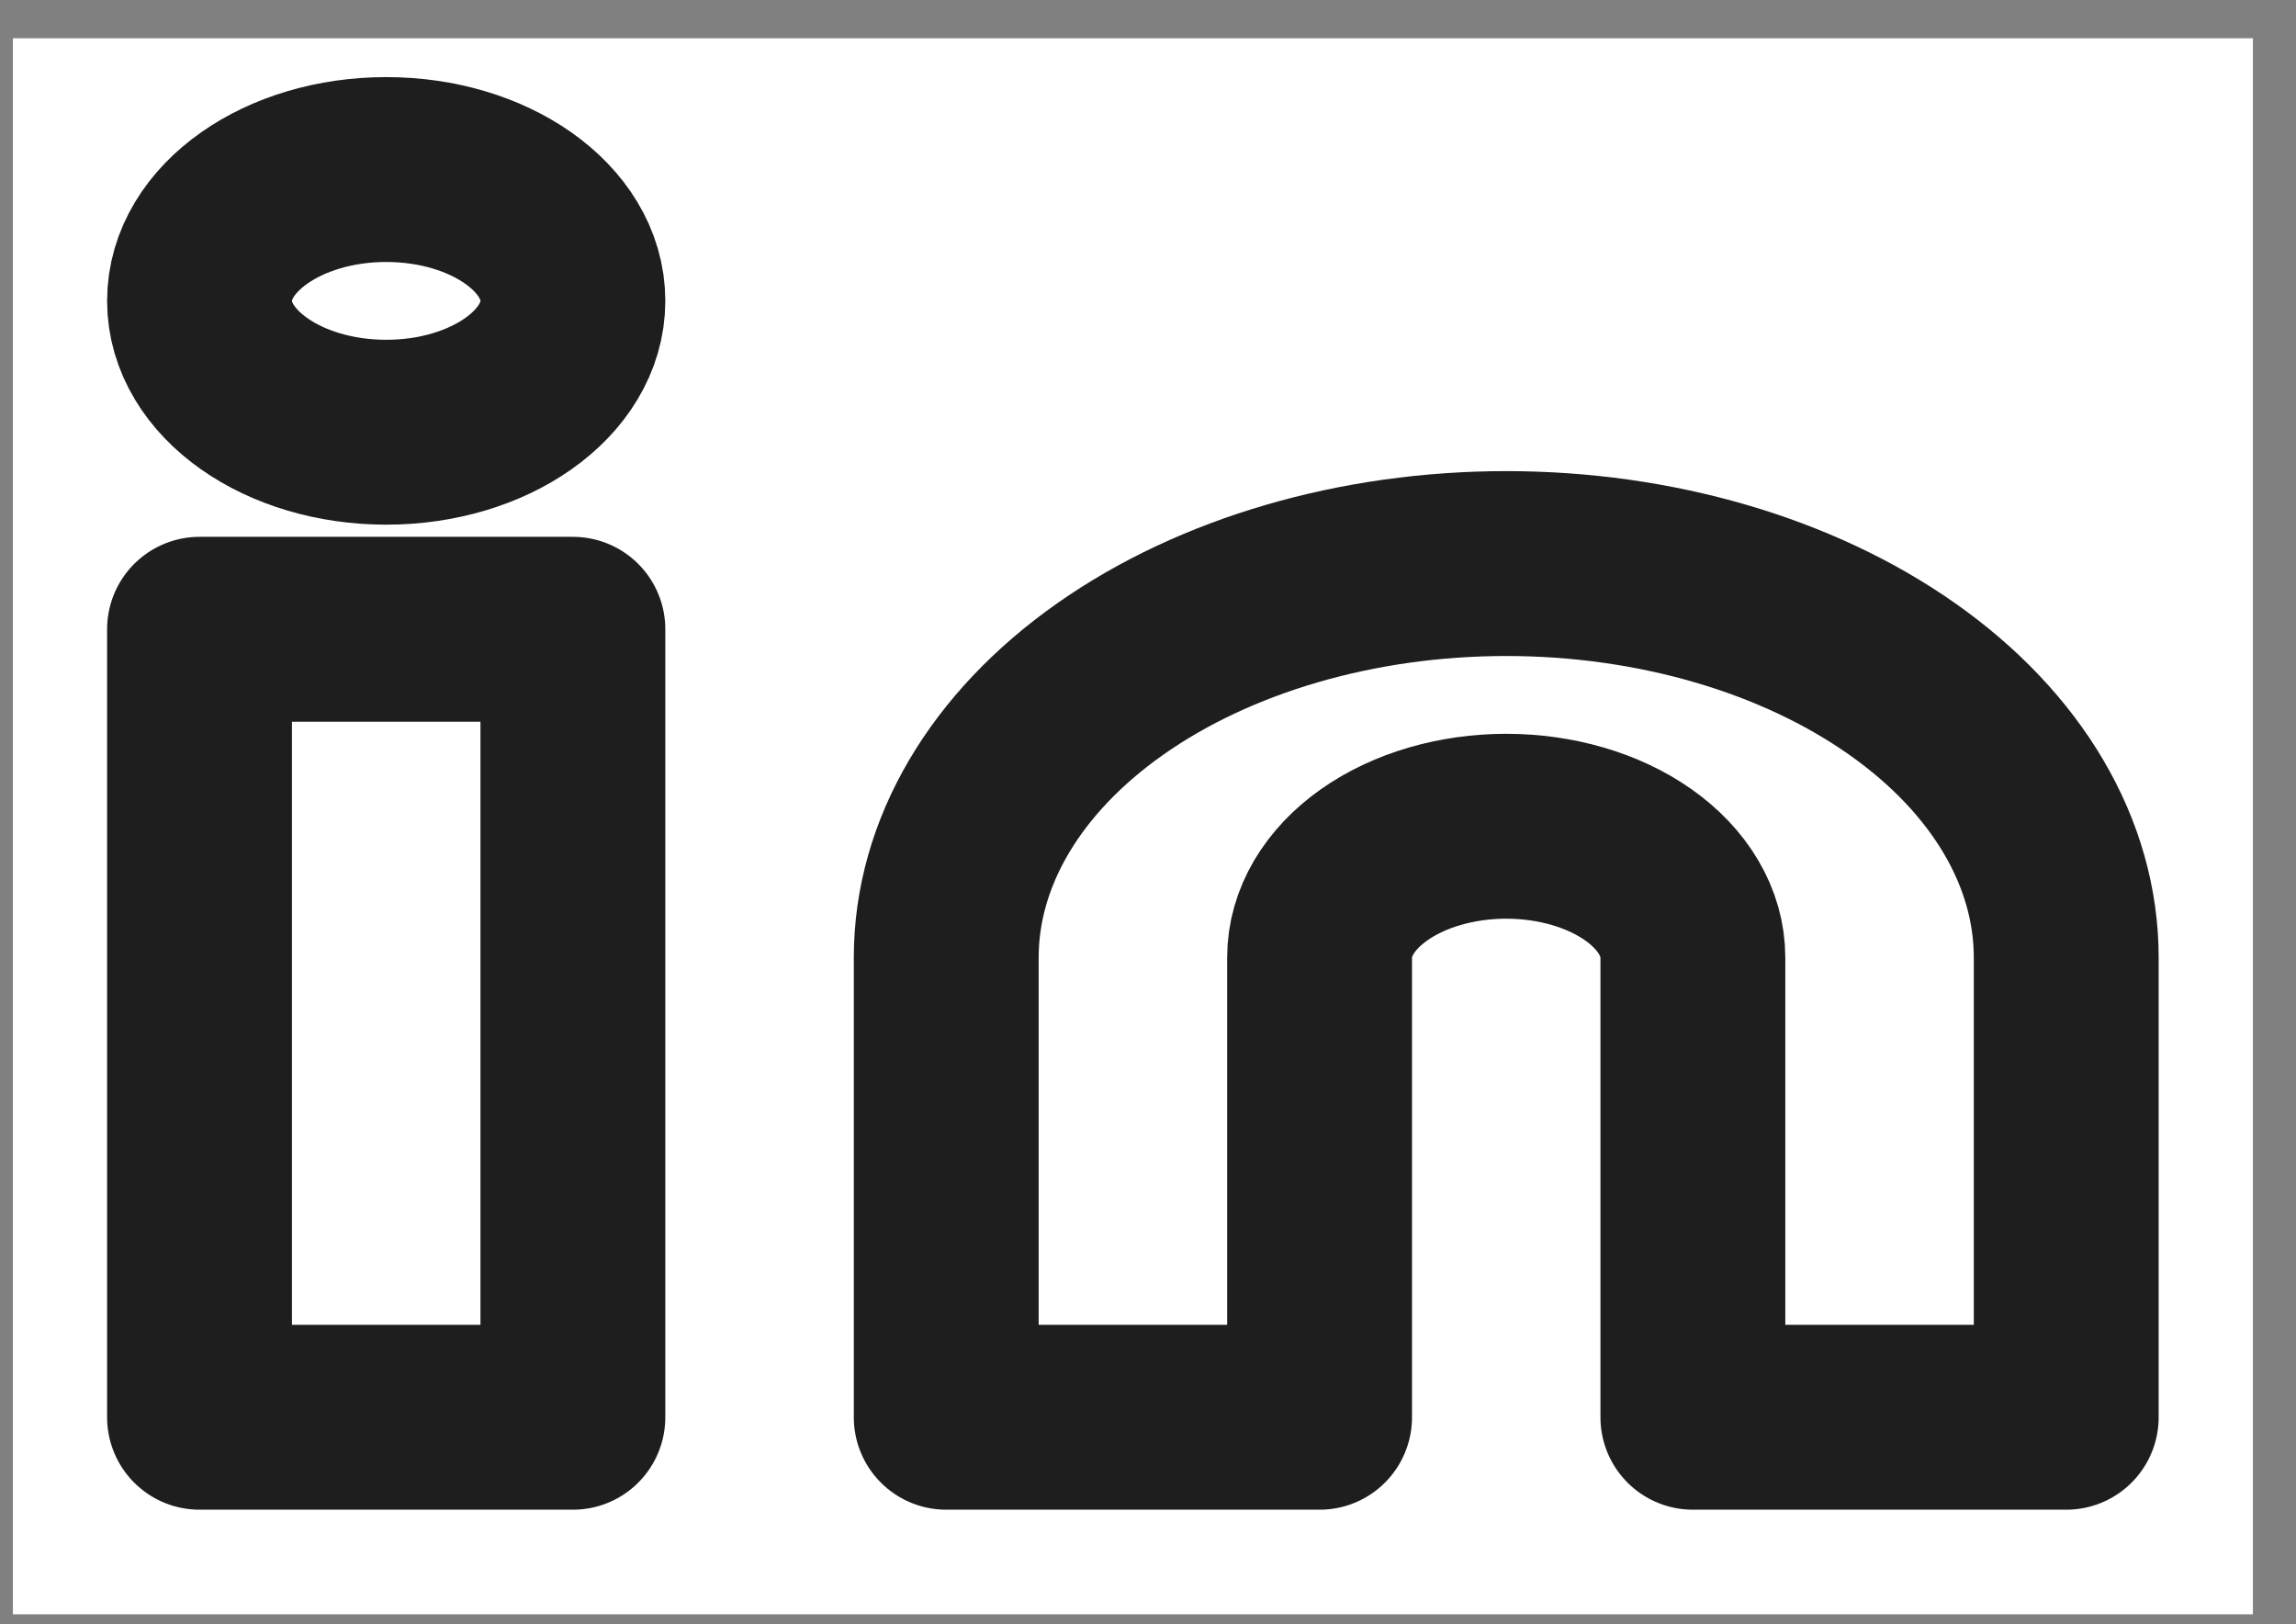 <svg width="41" height="29" viewBox="0 0 41 29" fill="none" xmlns="http://www.w3.org/2000/svg">
<rect x="0" y="0" width="41" height="29" fill="#808080" stroke="none"/>
<rect width="40" height="28.139" transform="translate(0.23 0.683)" fill="white"/>
<path d="M26.897 10.062C29.549 10.062 32.093 10.803 33.968 12.123C35.843 13.442 36.897 15.231 36.897 17.097V25.304H30.23V17.097C30.23 16.475 29.879 15.879 29.254 15.439C28.629 14.999 27.781 14.752 26.897 14.752C26.013 14.752 25.165 14.999 24.54 15.439C23.915 15.879 23.564 16.475 23.564 17.097V25.304H16.897V17.097C16.897 15.231 17.95 13.442 19.826 12.123C21.701 10.803 24.245 10.062 26.897 10.062Z" stroke="#1E1E1E" stroke-width="3.301" stroke-linecap="round" stroke-linejoin="round"/>
<path d="M10.23 11.235H3.563V25.304H10.23V11.235Z" stroke="#1E1E1E" stroke-width="3.301" stroke-linecap="round" stroke-linejoin="round"/>
<path d="M6.897 7.717C8.738 7.717 10.23 6.667 10.23 5.372C10.23 4.077 8.738 3.027 6.897 3.027C5.056 3.027 3.563 4.077 3.563 5.372C3.563 6.667 5.056 7.717 6.897 7.717Z" stroke="#1E1E1E" stroke-width="3.301" stroke-linecap="round" stroke-linejoin="round"/>
</svg>
